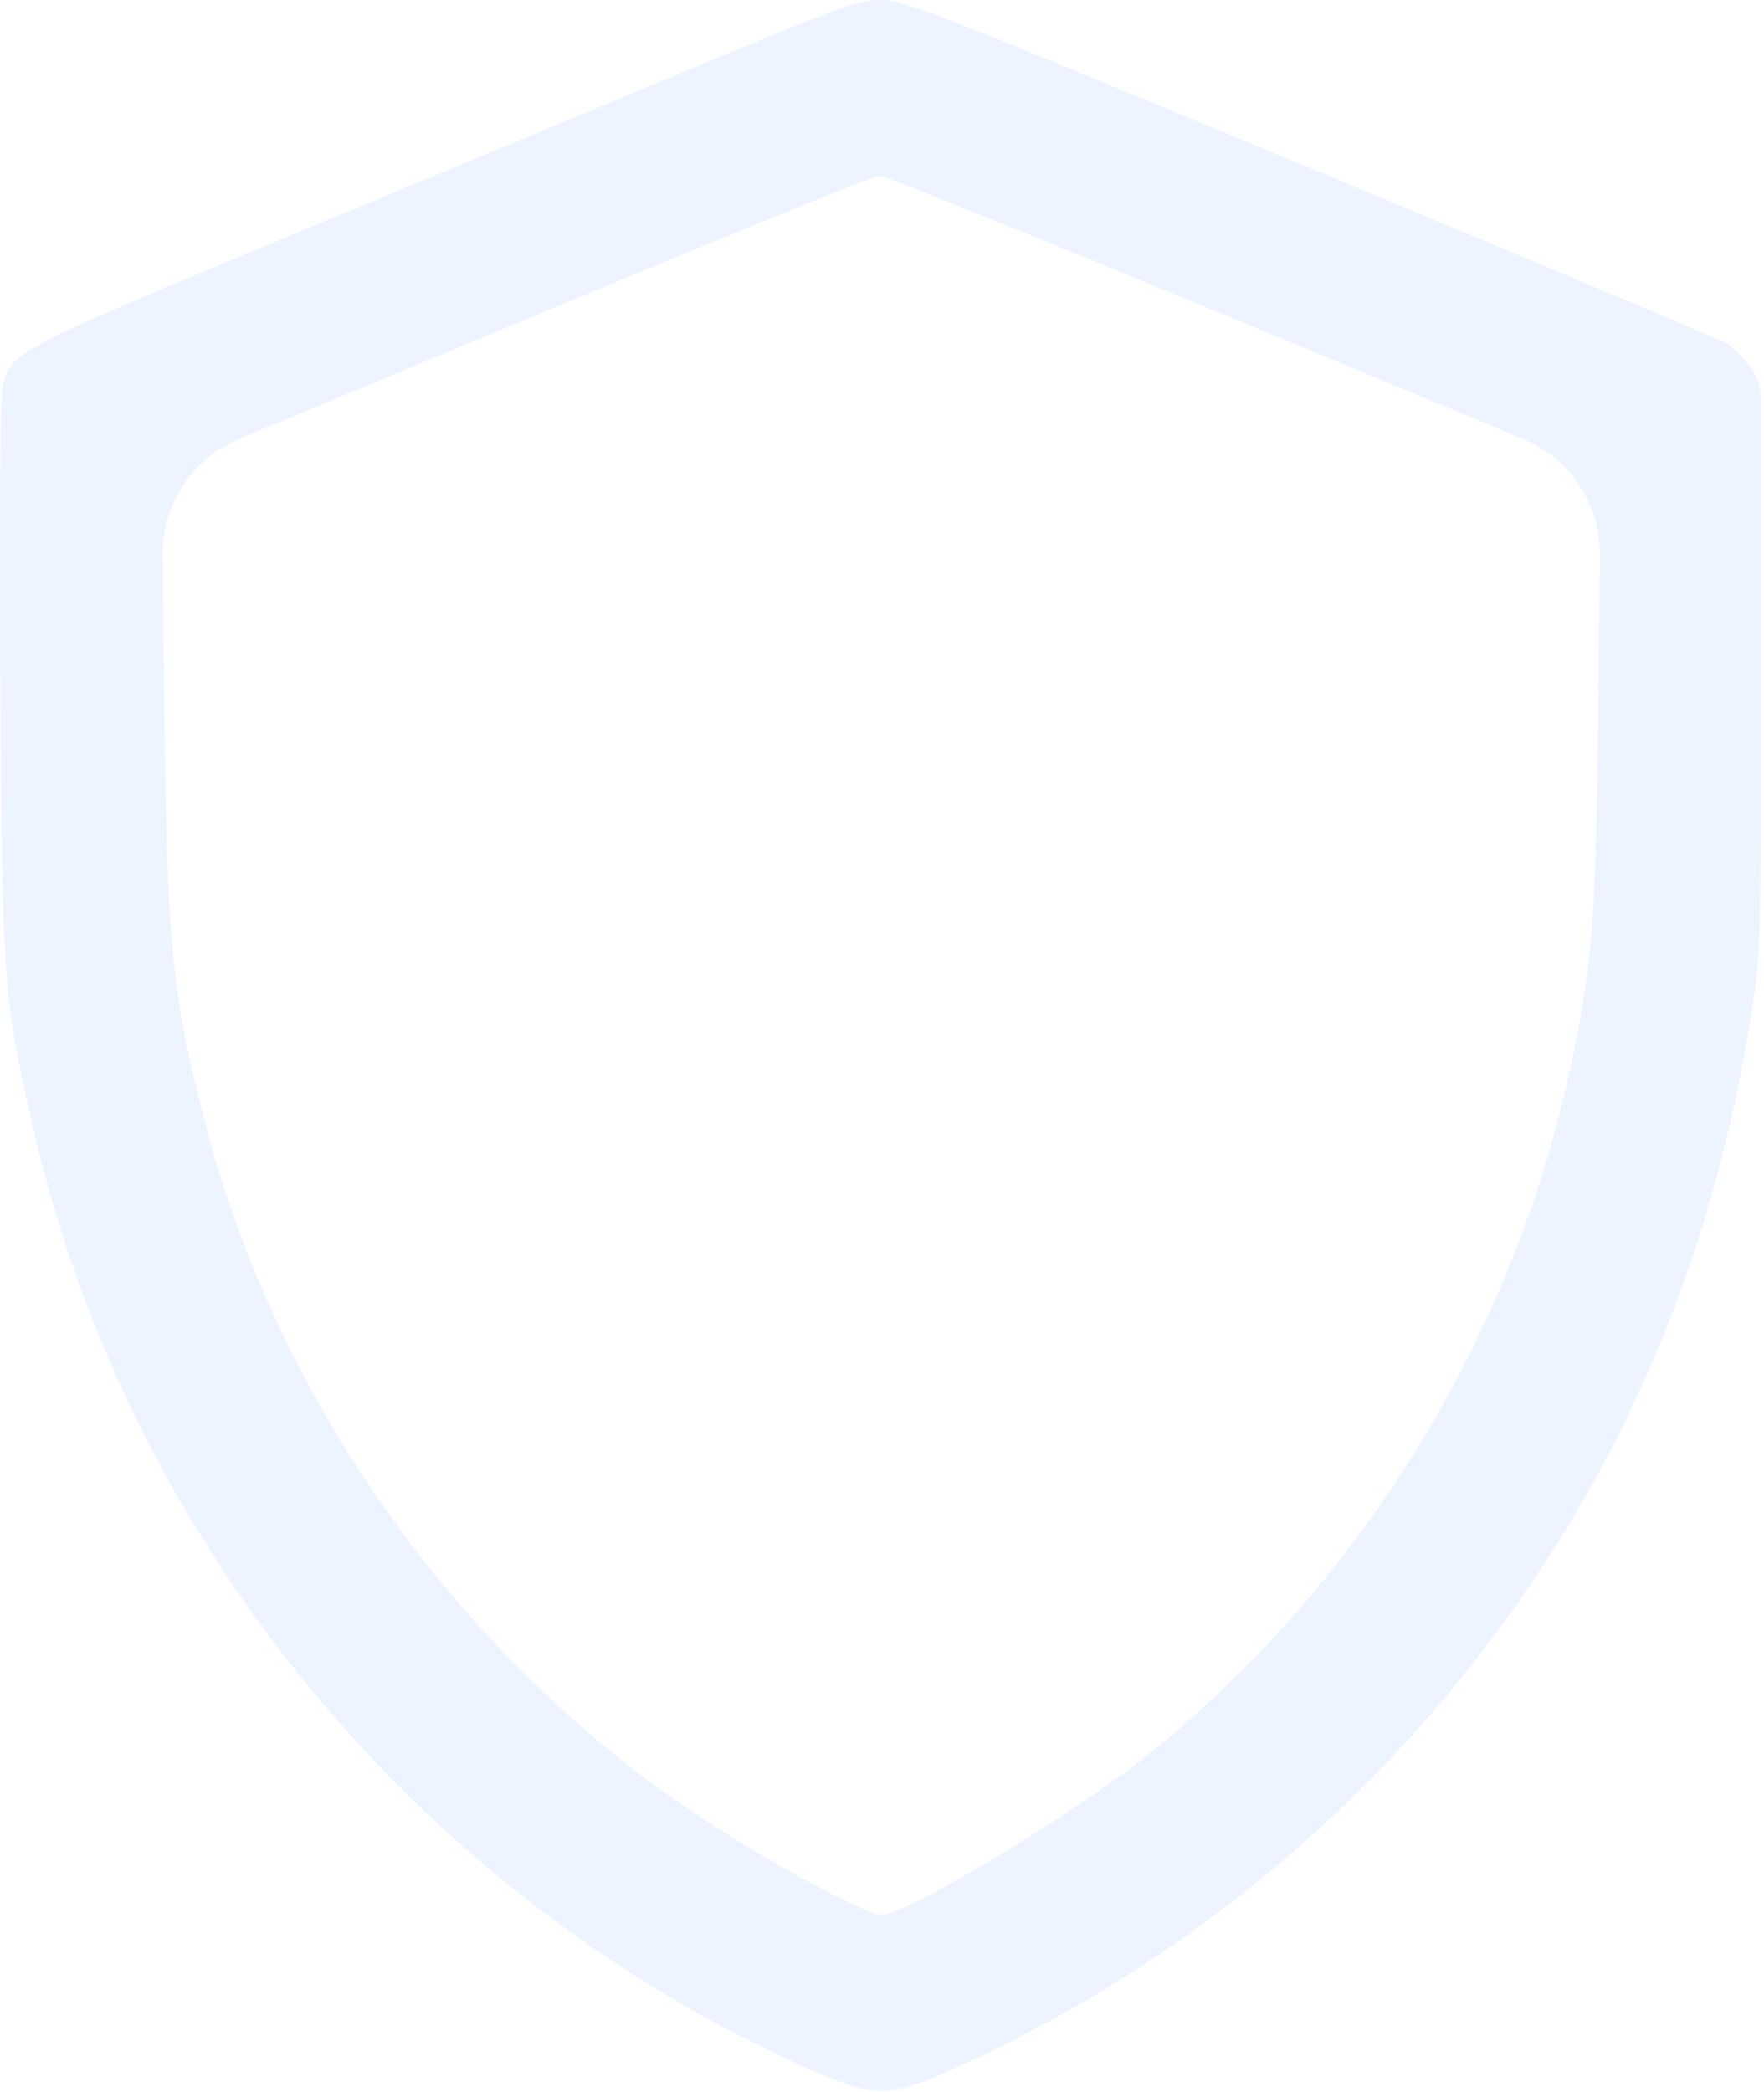 <svg xmlns="http://www.w3.org/2000/svg" width="566" height="671" fill="none" viewBox="0 0 566 671"><g opacity=".5"><path fill="#0D6EFD" fill-opacity=".15" d="M213.331 25.545C179.801 39.56 120.86 64.053 82.352 80.033C7.562 111.075 3.895 113.04 1.013 122.863C0.096 126.138 -0.166 155.477 0.096 217.3C0.751 316.582 0.882 318.94 10.575 361.377C40.831 494.977 135.66 609.453 261.663 664.596C280.262 672.716 285.632 672.716 303.969 664.465C404.038 620.193 484.853 539.641 528.469 440.751C544.448 404.47 555.451 366.486 562 324.703C564.881 306.235 565.012 302.96 565.012 213.894V128.051C565.012 124.179 563.722 120.418 561.345 117.362C559.249 114.611 556.237 111.599 554.534 110.42C552.7 109.241 492.58 83.962 420.803 54.099C295.849 2.231 289.824 -0.127 282.227 0.004C274.892 0.135 268.867 2.362 213.331 25.545ZM399.192 103.609L488.707 140.788C503.788 147.051 513.547 161.853 513.362 178.181L512.882 220.574C512.096 294.316 511.179 307.021 504.761 338.325C486.948 425.95 438.224 506.503 368.935 562.431C345.49 581.292 291.002 614.168 283.013 614.168C277.642 614.168 245.16 596.617 222.369 581.292C146.925 530.734 89.032 449.134 66.11 361.377C54.977 318.416 53.536 304.008 52.619 220.574L52.139 178.15C51.954 161.837 61.695 147.047 76.755 140.773L165.655 103.74C228.263 77.675 280.655 56.325 282.096 56.325C283.537 56.194 336.19 77.544 399.192 103.609Z"/></g></svg>